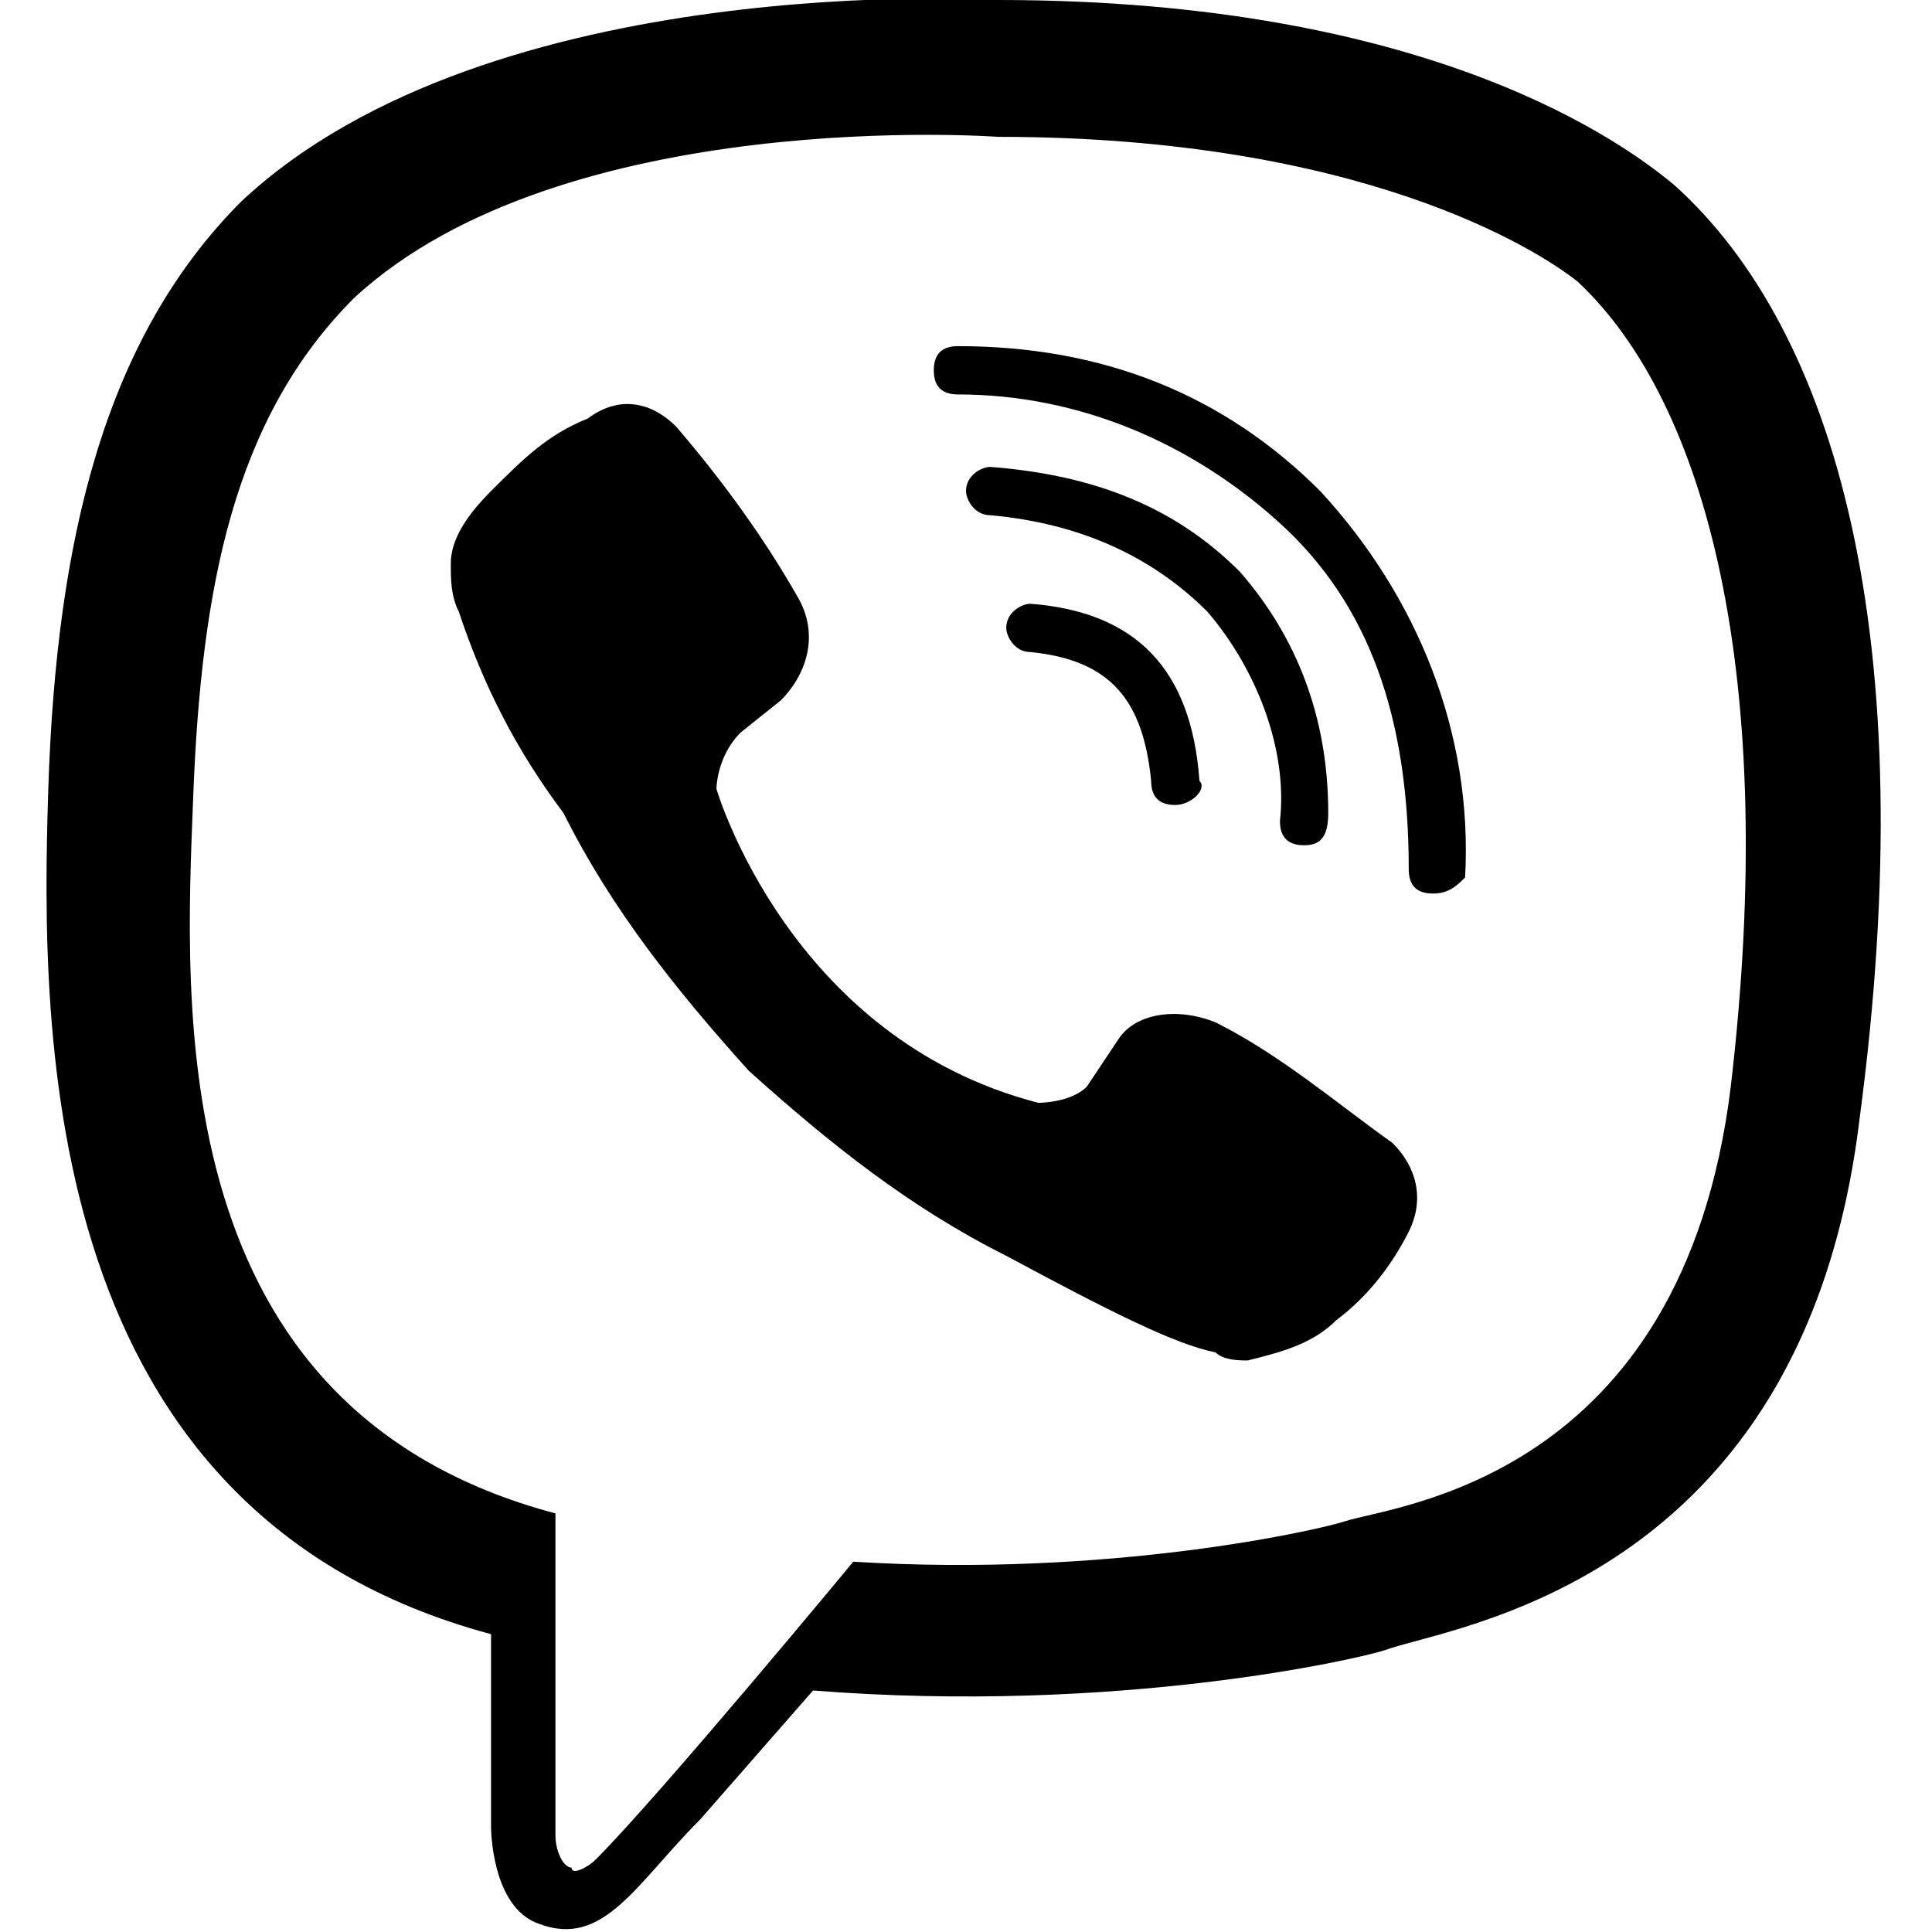 <?xml version="1.0" encoding="utf-8"?>
<!-- Generator: Adobe Illustrator 21.1.0, SVG Export Plug-In . SVG Version: 6.00 Build 0)  -->
<svg version="1.1" id="Слой_1" xmlns="http://www.w3.org/2000/svg" xmlns:xlink="http://www.w3.org/1999/xlink" x="0px" y="0px"
	 viewBox="0 0 24 24" style="enable-background:new 0 0 24 24;" xml:space="preserve">
<title>Viber icon</title>
<g>
	<path d="M20.8,2.3c-0.6-0.5-3-2.3-8.4-2.3c0,0-6.3-0.4-9.4,2.5C1.3,4.2,0.7,6.7,0.6,9.8c-0.1,3.1-0.1,9,5.5,10.5v2.4
		c0,0,0,1,0.6,1.2c0.8,0.3,1.2-0.5,2-1.3l1.4-1.6c3.8,0.3,6.8-0.4,7.1-0.5c0.8-0.3,5.2-0.8,5.9-6.6C23.9,7.9,22.8,4.1,20.8,2.3
		 M21.5,13.5c-0.6,4.9-4.2,5.2-4.8,5.4c-0.3,0.1-2.9,0.7-6.1,0.5c0,0-2.4,2.9-3.2,3.7c-0.1,0.1-0.3,0.2-0.3,0.1
		c-0.1,0-0.2-0.2-0.2-0.4l0-4C2,17.5,2.3,12.5,2.4,9.9c0.1-2.6,0.5-4.7,2-6.2c2.6-2.4,8-2,8-2c4.5,0,6.7,1.4,7.2,1.8
		C21.2,5,22.1,8.4,21.5,13.5"/>
	<path d="M14.6,10c-0.2,0-0.3-0.1-0.3-0.3c-0.1-1-0.5-1.5-1.5-1.6c-0.2,0-0.3-0.2-0.3-0.3c0-0.2,0.2-0.3,0.3-0.3
		c1.3,0.1,2,0.8,2.1,2.2C15,9.8,14.8,10,14.6,10C14.7,10,14.7,10,14.6,10L14.6,10"/>
	<path d="M16.2,10.5c-0.2,0-0.3-0.1-0.3-0.3l0,0C16,9.3,15.6,8.3,15,7.6c-0.7-0.7-1.6-1.1-2.7-1.2c-0.2,0-0.3-0.2-0.3-0.3
		c0-0.2,0.2-0.3,0.3-0.3c1.3,0.1,2.3,0.5,3.1,1.3c0.7,0.8,1.1,1.8,1.1,3C16.5,10.4,16.4,10.5,16.2,10.5"/>
	<path d="M17.8,11.1c-0.2,0-0.3-0.1-0.3-0.3c0-1.9-0.5-3.3-1.6-4.3c-1.1-1-2.5-1.6-4-1.6c-0.2,0-0.3-0.1-0.3-0.3v0
		c0-0.2,0.1-0.3,0.3-0.3c1.8,0,3.3,0.6,4.5,1.8c1.2,1.3,1.9,3,1.8,4.8C18.1,11,18,11.1,17.8,11.1L17.8,11.1z M12.9,13.7
		c0,0,0.4,0,0.6-0.2l0.4-0.6c0.2-0.3,0.7-0.4,1.2-0.2c0.8,0.4,1.5,1,2.2,1.5c0.3,0.3,0.4,0.7,0.2,1.1v0c-0.2,0.4-0.5,0.8-0.9,1.1
		c-0.3,0.3-0.7,0.4-1.1,0.5c-0.1,0-0.3,0-0.4-0.1v0c-0.5-0.1-1.3-0.5-2.6-1.2c-1.2-0.6-2.2-1.4-3.2-2.3l0,0l0,0l0,0l0,0
		c-0.9-1-1.7-2-2.3-3.2C6.4,9.3,6,8.5,5.7,7.6l0,0C5.6,7.4,5.6,7.2,5.6,7c0-0.3,0.2-0.6,0.5-0.9c0.4-0.4,0.7-0.7,1.2-0.9h0
		C7.7,4.9,8.1,5,8.4,5.3C9,6,9.5,6.7,9.9,7.4c0.3,0.5,0.1,1-0.2,1.3L9.2,9.1C8.9,9.4,8.9,9.8,8.9,9.8S9.8,12.9,12.9,13.7"/>
</g>
</svg>

